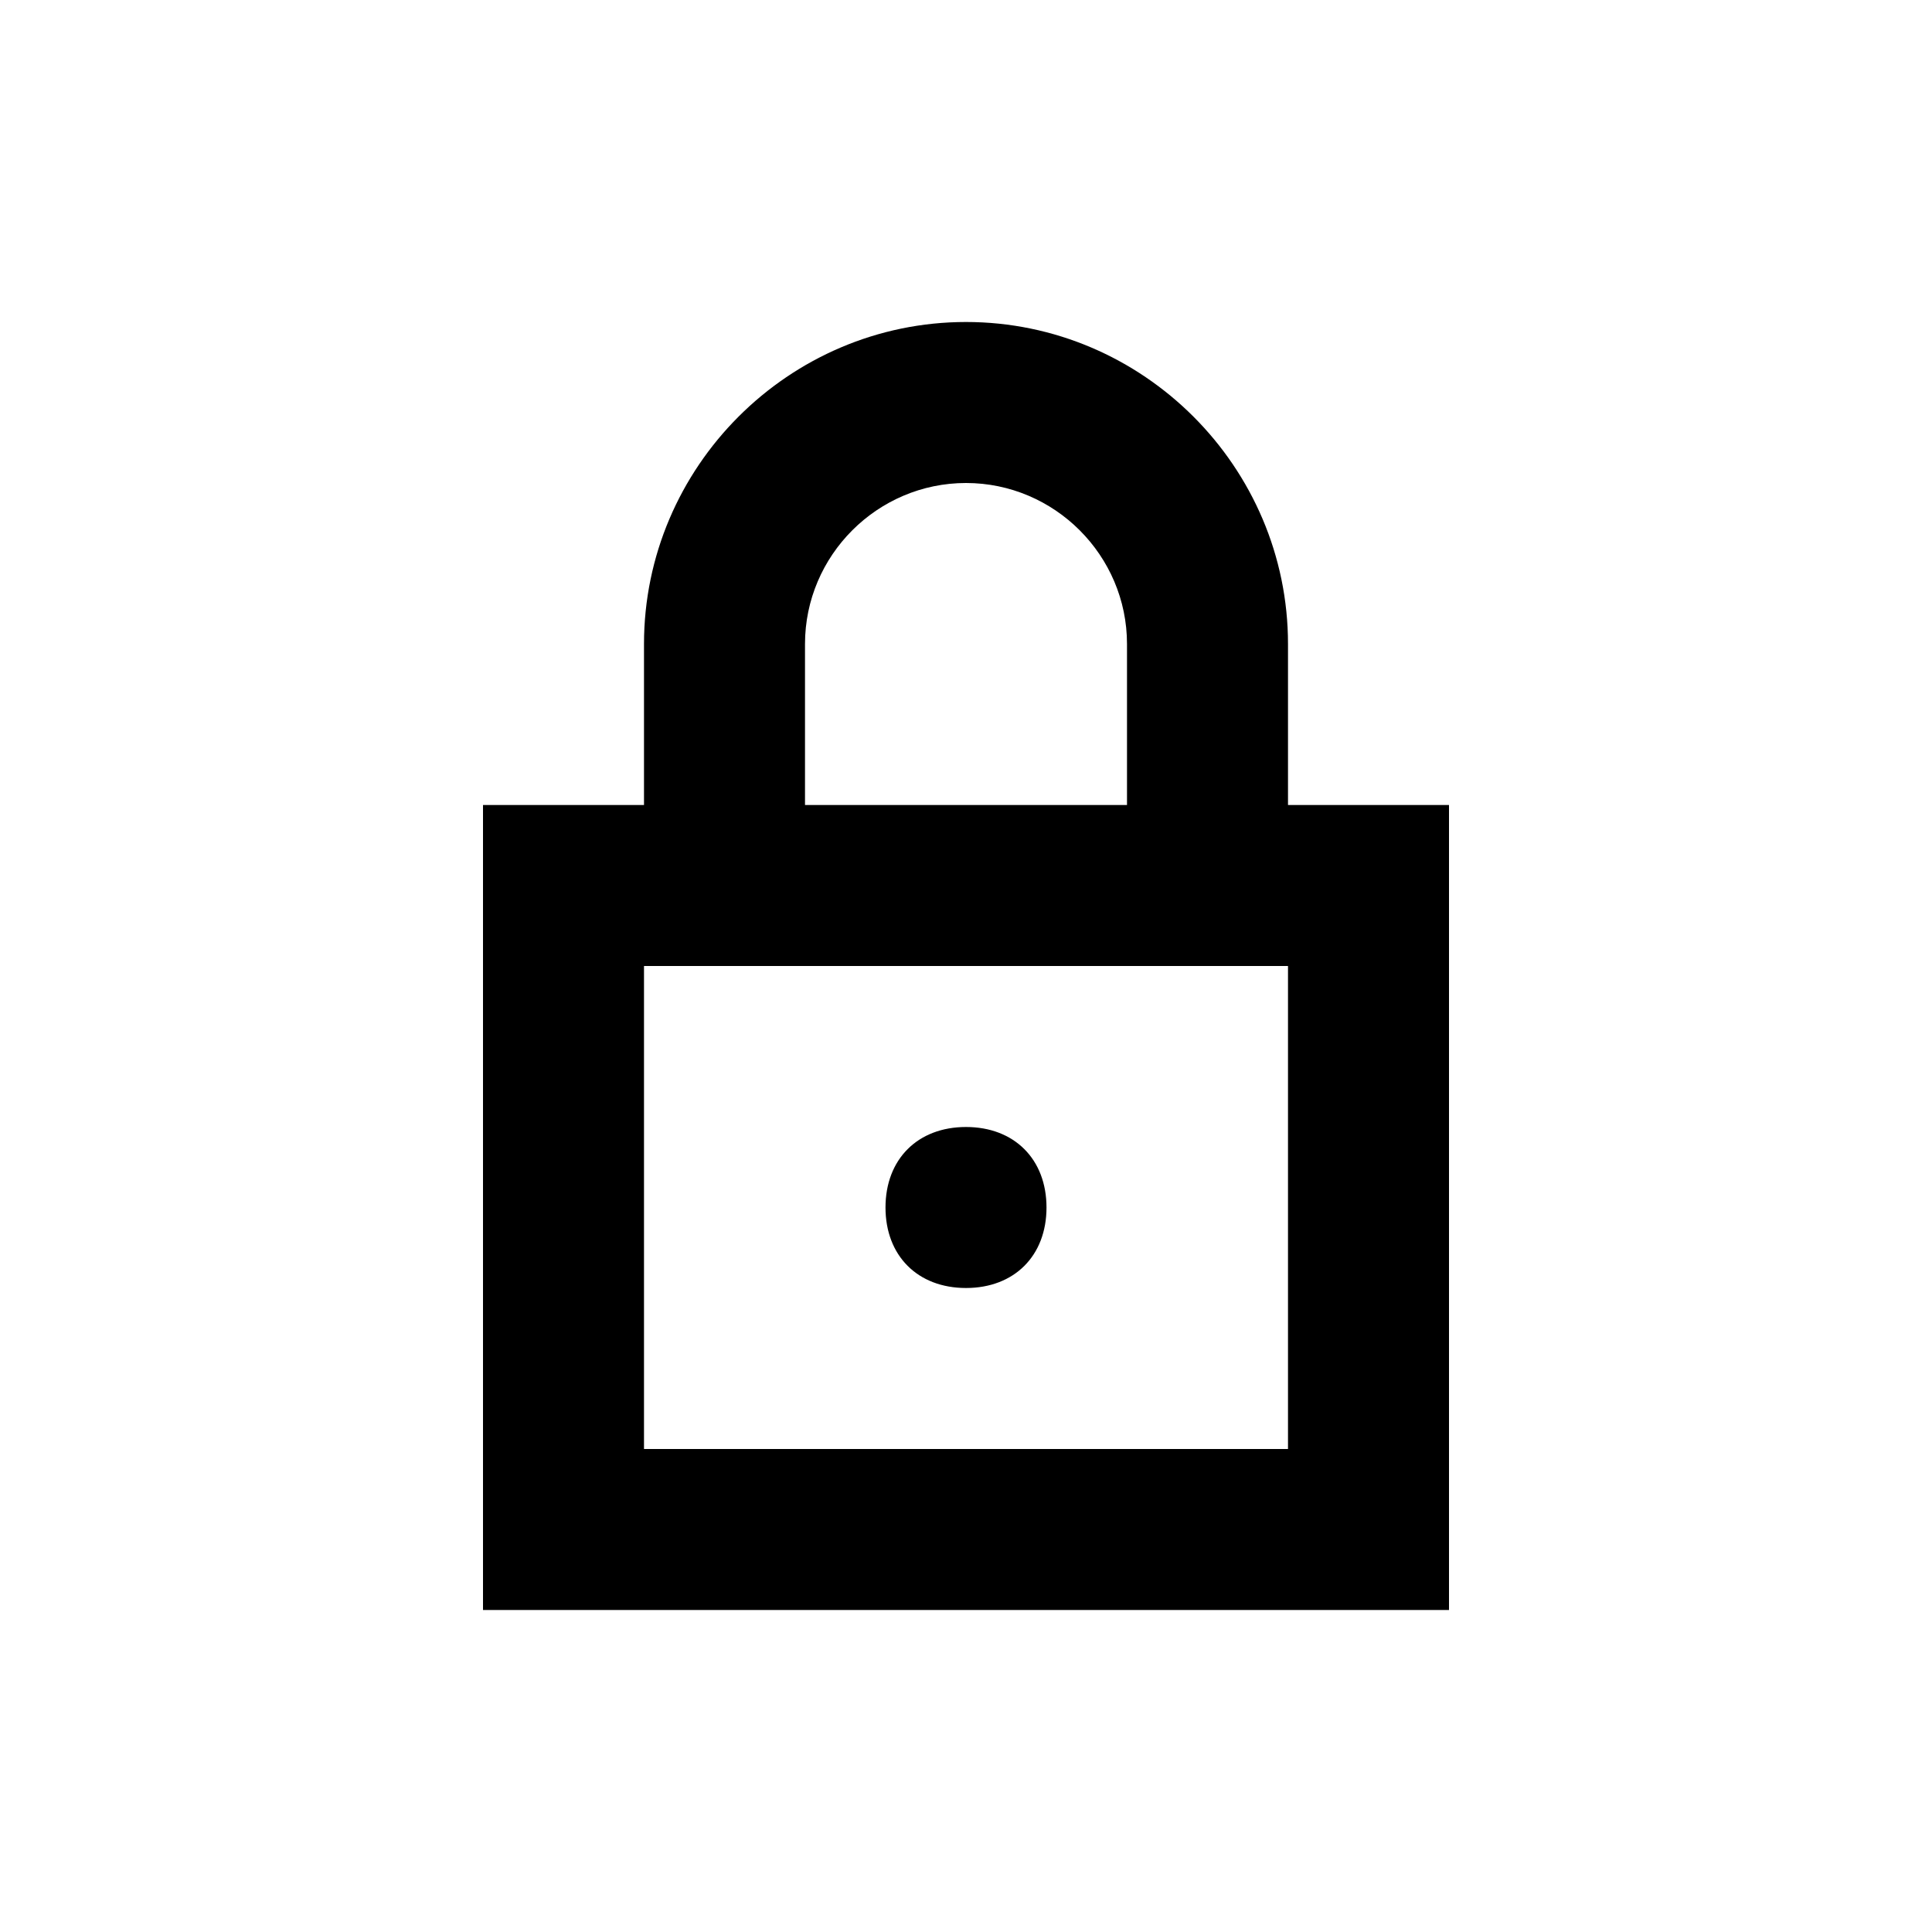 <?xml version="1.0" standalone="no"?><!DOCTYPE svg PUBLIC "-//W3C//DTD SVG 1.1//EN" "http://www.w3.org/Graphics/SVG/1.1/DTD/svg11.dtd"><svg t="1577268716229" class="icon" viewBox="0 0 1024 1024" version="1.1" xmlns="http://www.w3.org/2000/svg" p-id="8544" xmlns:xlink="http://www.w3.org/1999/xlink" width="48" height="48"><defs><style type="text/css"></style></defs><path d="M256 426.667h512v426.667H256V426.667z m85.333 85.333v256h341.333v-256H341.333z m0-42.667H256v-42.667h85.333V341.333c0-93.867 76.8-170.667 170.667-170.667s170.667 76.8 170.667 170.667v85.333h85.333v42.667h-170.667V341.333c0-46.933-38.4-85.333-85.333-85.333s-85.333 38.4-85.333 85.333v128H341.333z m170.667 213.333c-25.6 0-42.667-17.067-42.667-42.667s17.067-42.667 42.667-42.667 42.667 17.067 42.667 42.667-17.067 42.667-42.667 42.667z" fill="#000000" p-id="8545"></path></svg>